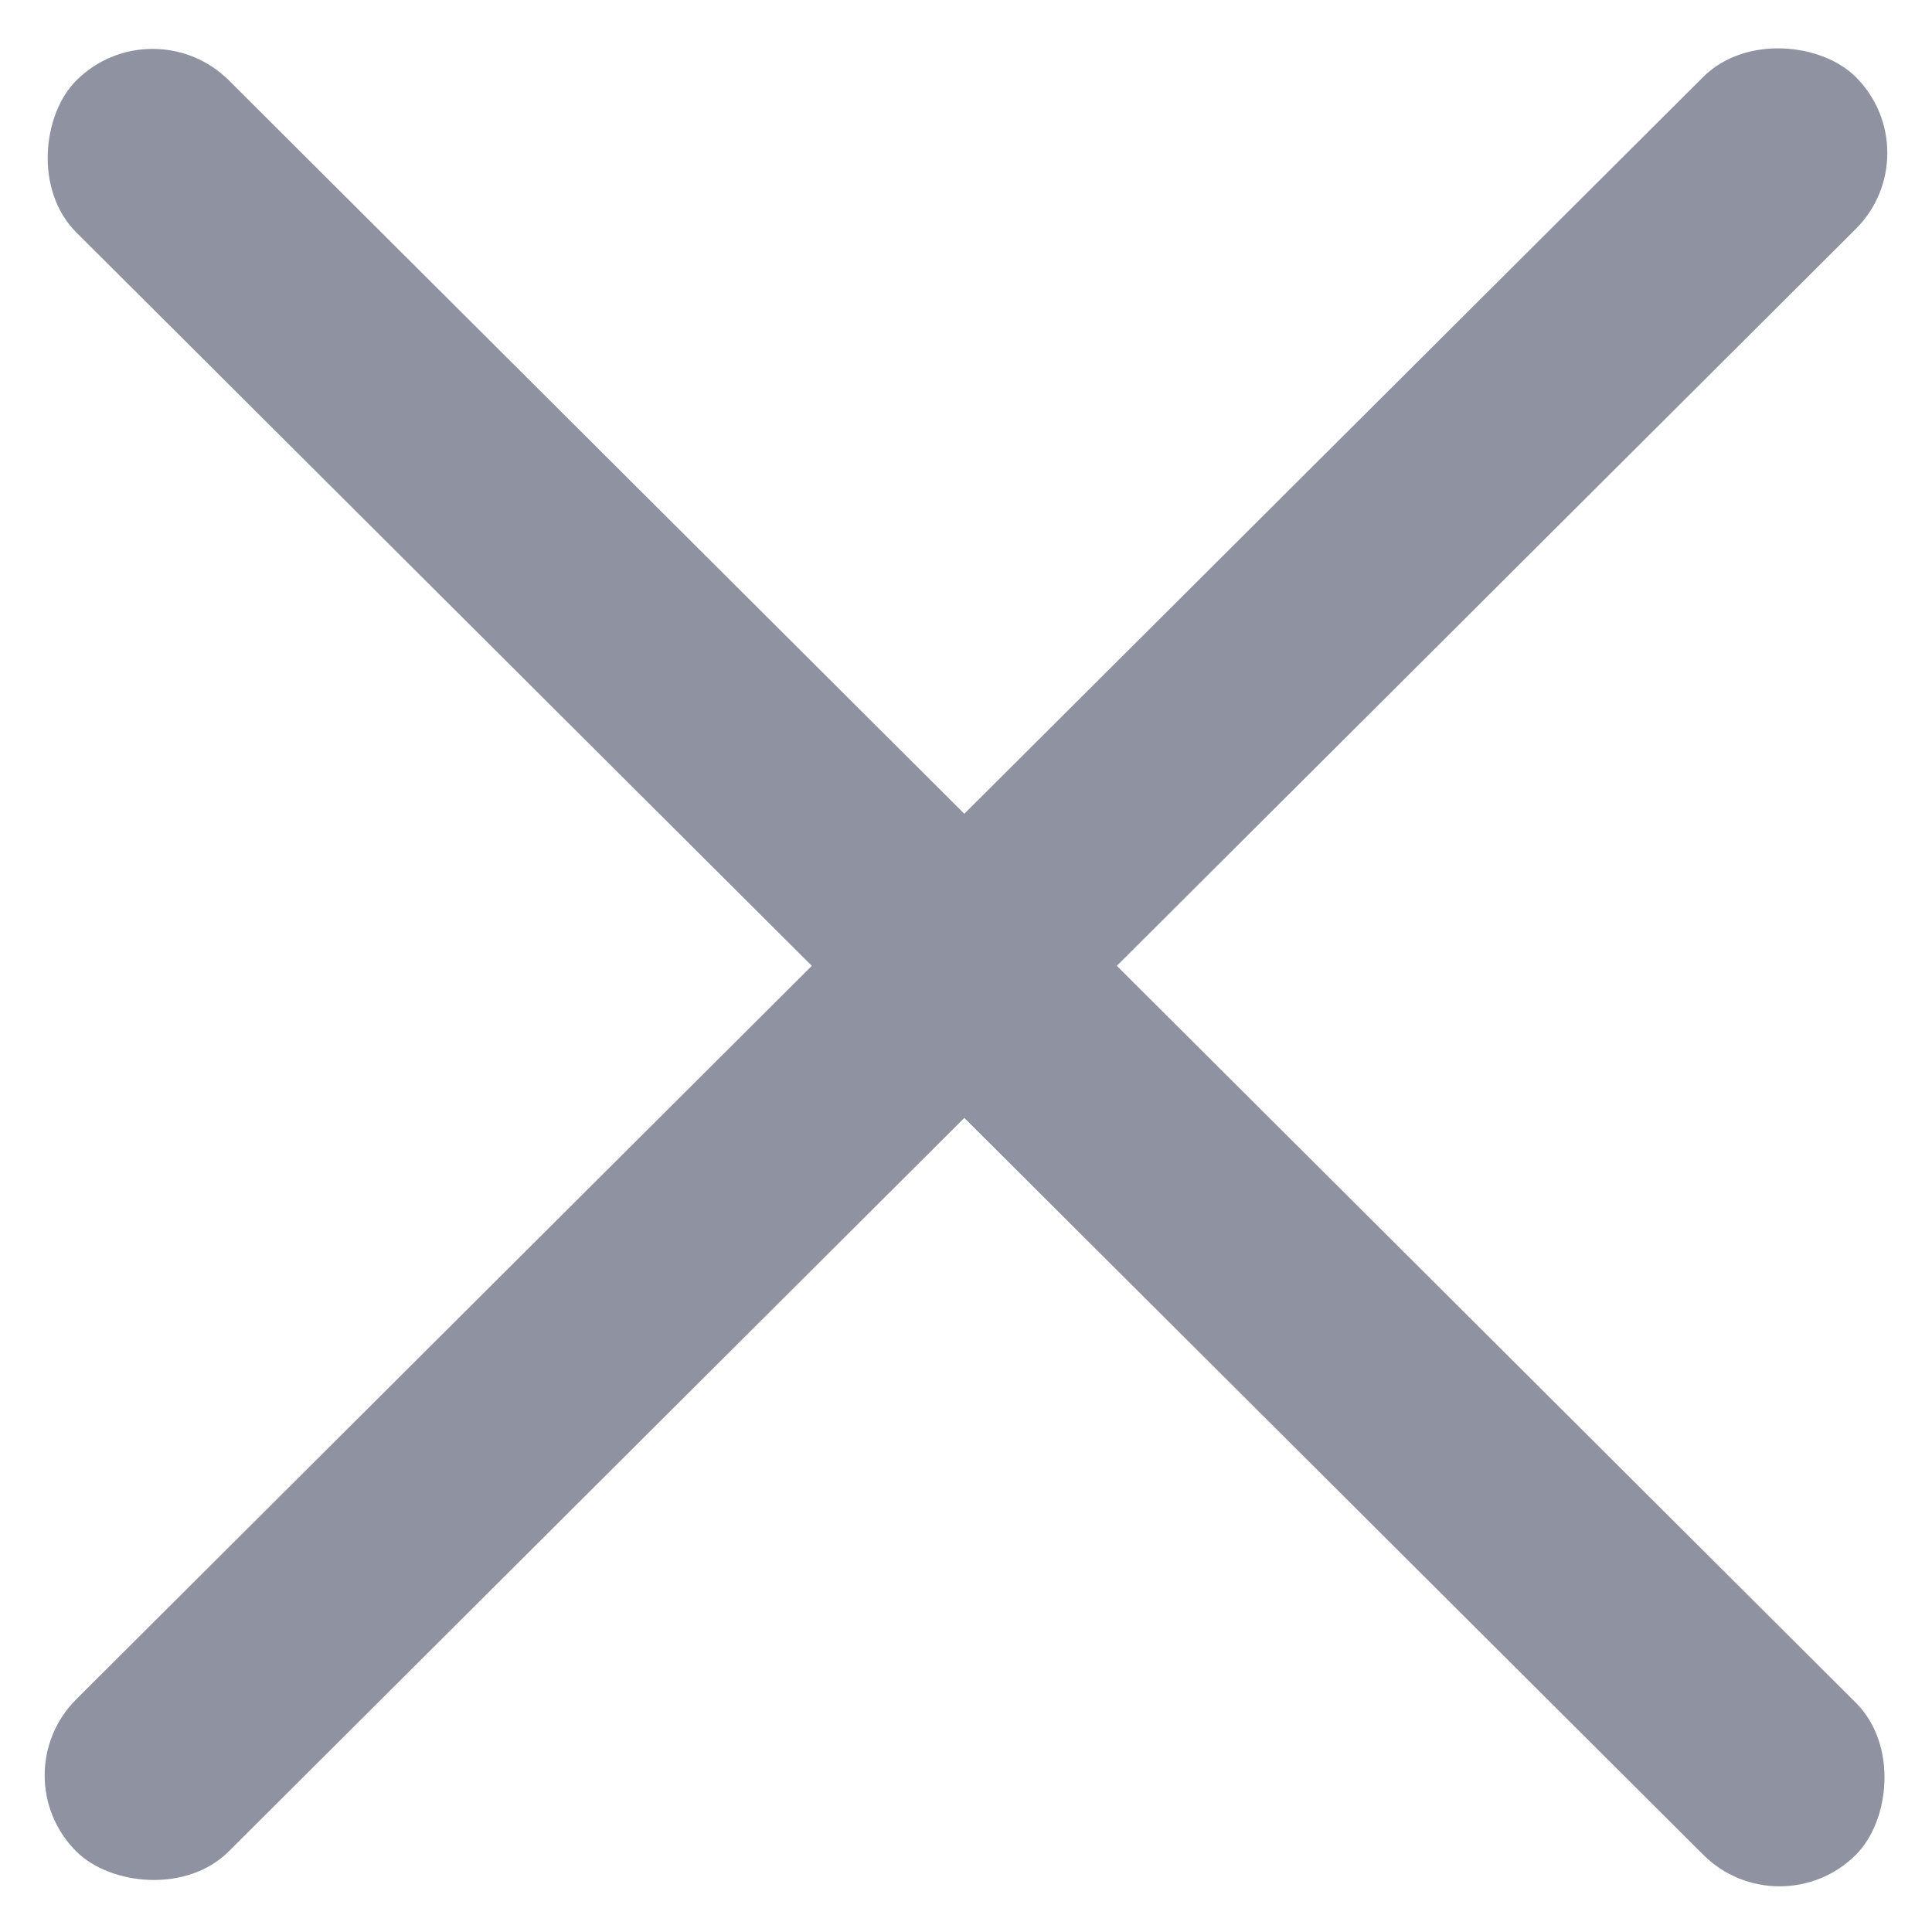 <svg width="12" height="12" viewBox="0 0 12 12" fill="none" xmlns="http://www.w3.org/2000/svg">
<rect width="15.611" height="1.338" rx="0.669" transform="matrix(0.708 0.706 -0.708 0.706 0.948 0.027)" fill="#8F93A1"/>
<rect width="15.611" height="1.338" rx="0.669" transform="matrix(0.708 -0.706 0.708 0.706 0 11.027)" fill="#8F93A1"/>
</svg>
